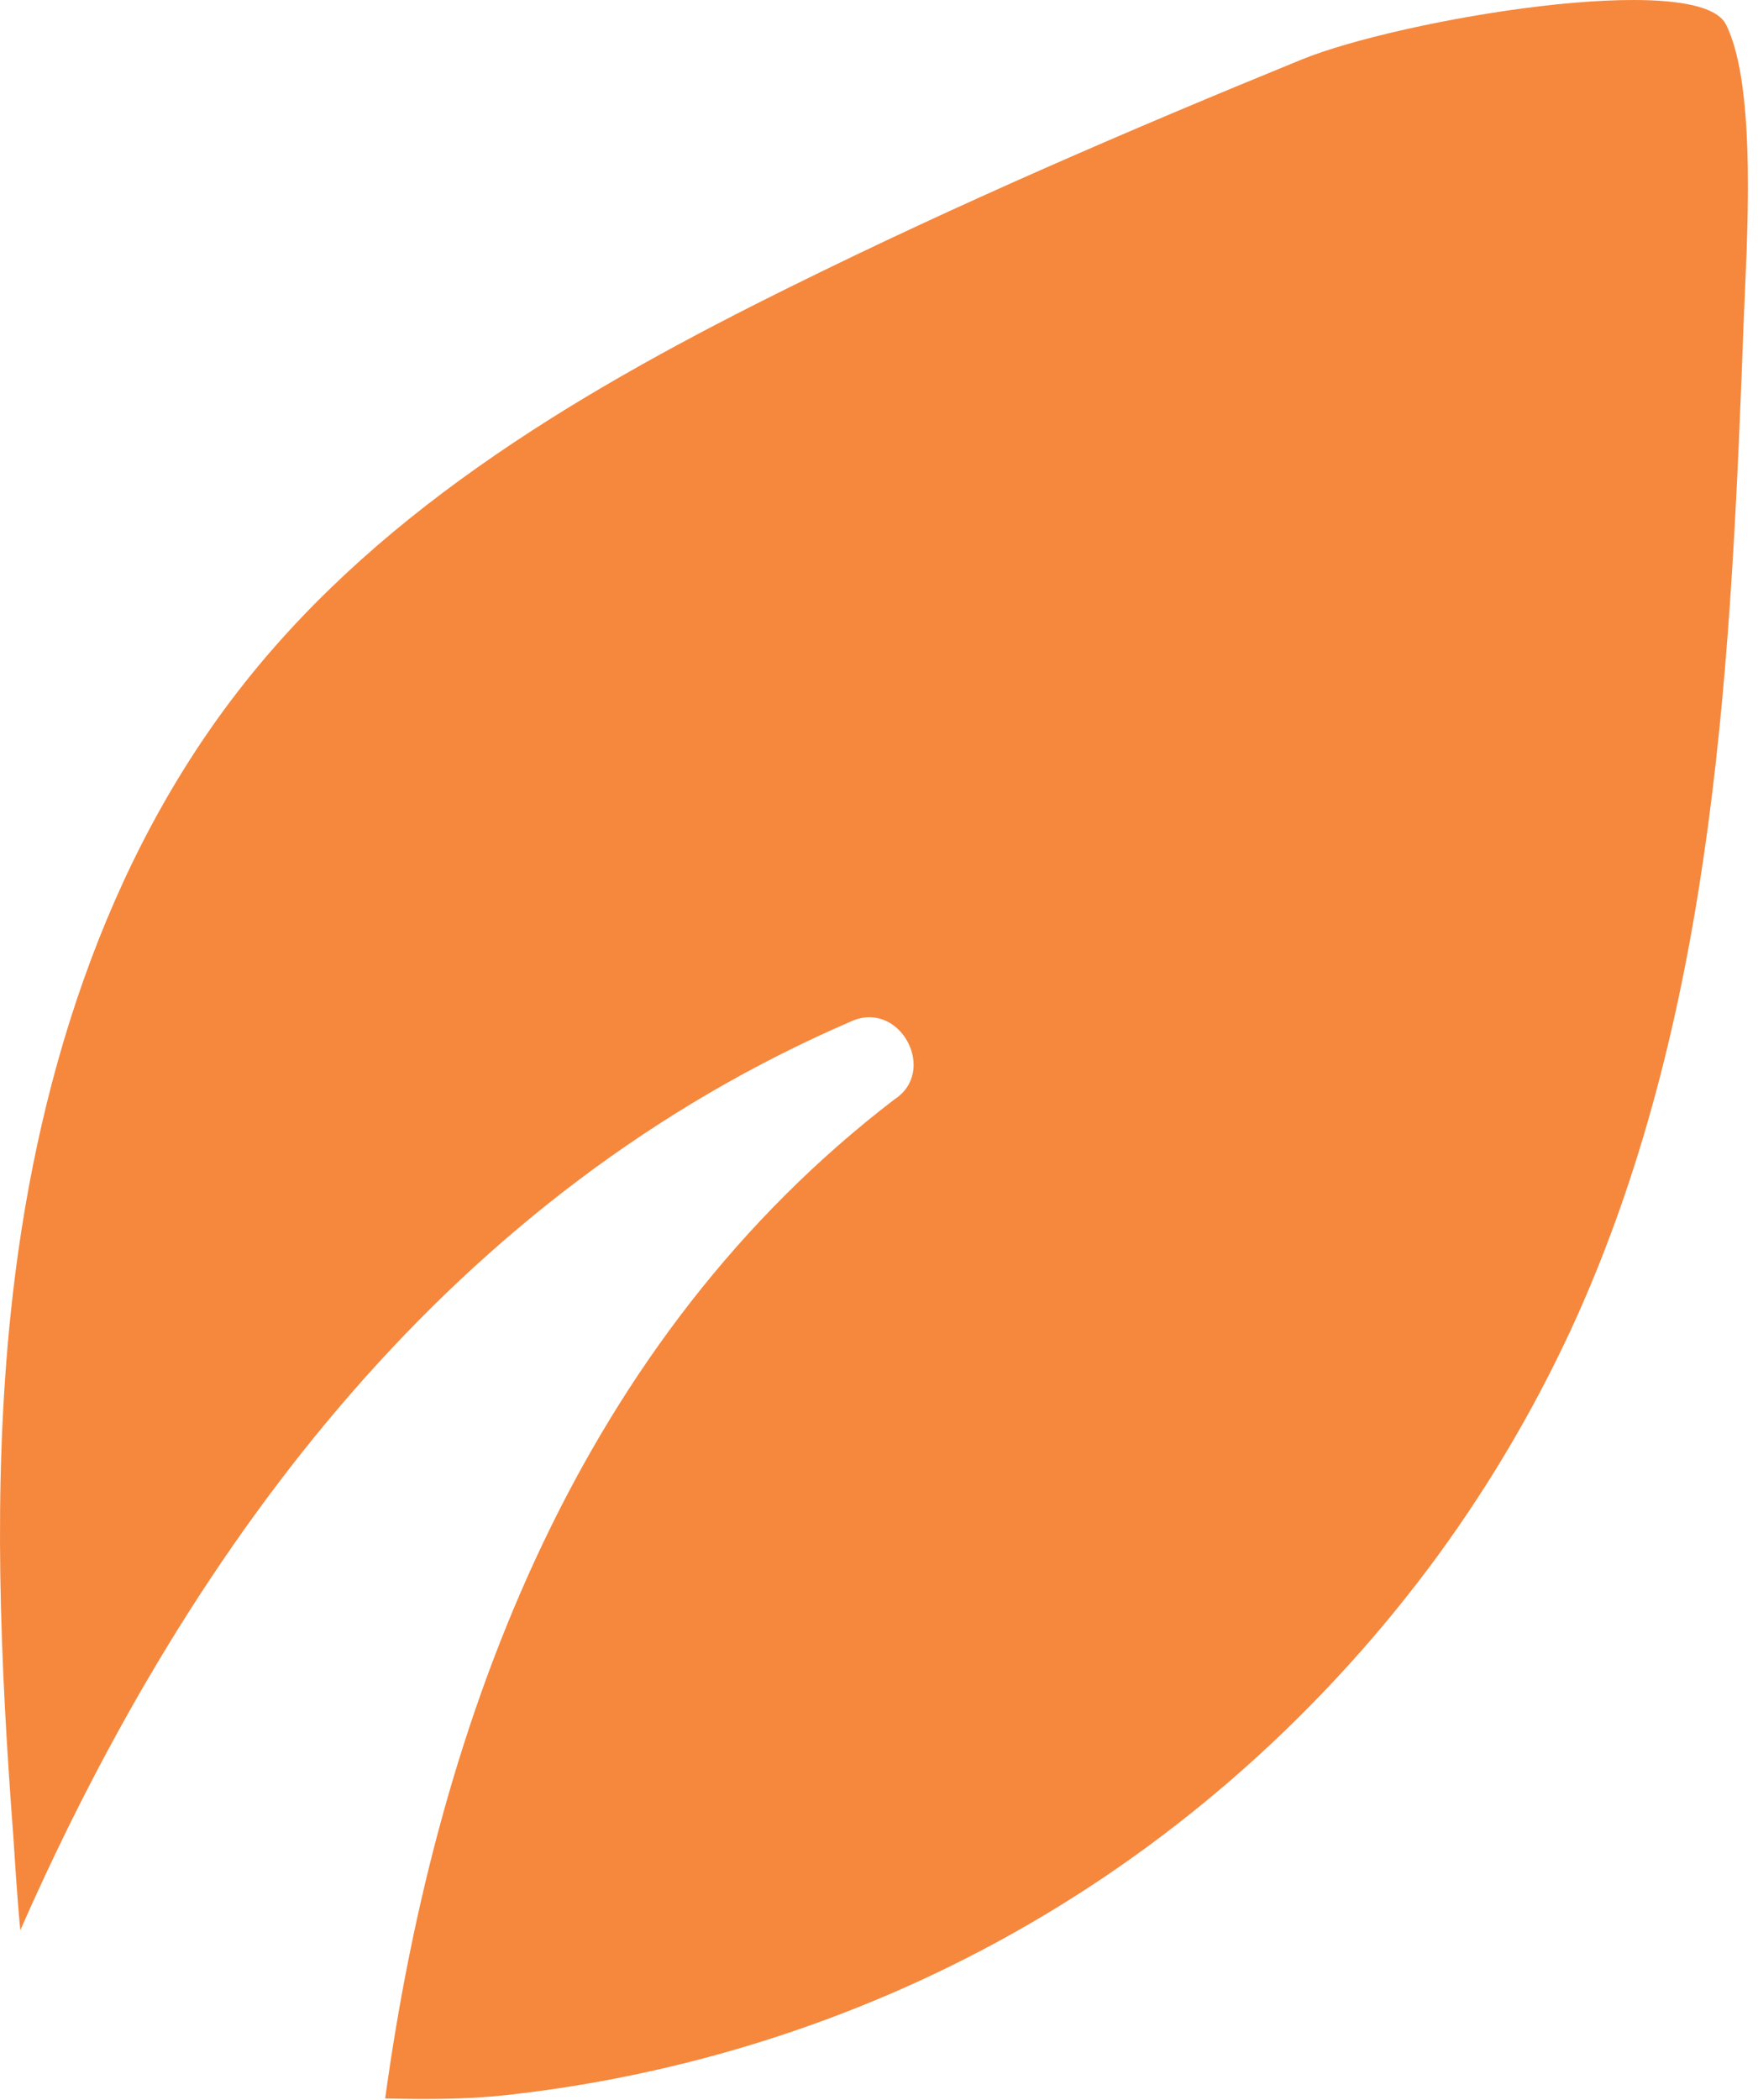<svg width="98" height="117" viewBox="0 0 98 117" fill="none" xmlns="http://www.w3.org/2000/svg">
<path d="M97.211 17.687C96.501 36.567 95.661 55.977 87.961 73.237C85.841 77.967 83.221 82.477 80.161 86.667C73.871 95.257 65.751 102.527 56.461 107.727C47.791 112.587 38.121 115.647 28.241 116.737C25.971 116.987 23.711 116.977 21.471 116.927C24.431 95.387 32.481 74.567 49.861 61.257C52.261 59.707 50.231 55.807 47.571 56.857C25.351 66.397 10.771 85.647 1.131 107.557C0.921 105.307 0.811 103.287 0.741 102.297C0.011 92.637 -0.409 82.907 0.591 73.237C1.891 60.617 5.761 47.957 13.661 38.017C21.541 28.087 32.841 21.517 44.211 15.907C53.481 11.327 62.991 7.227 72.561 3.317C78.061 1.077 94.651 -1.713 96.211 1.357C97.981 4.857 97.361 13.767 97.211 17.687Z" fill="#F5883D"/>
</svg>
